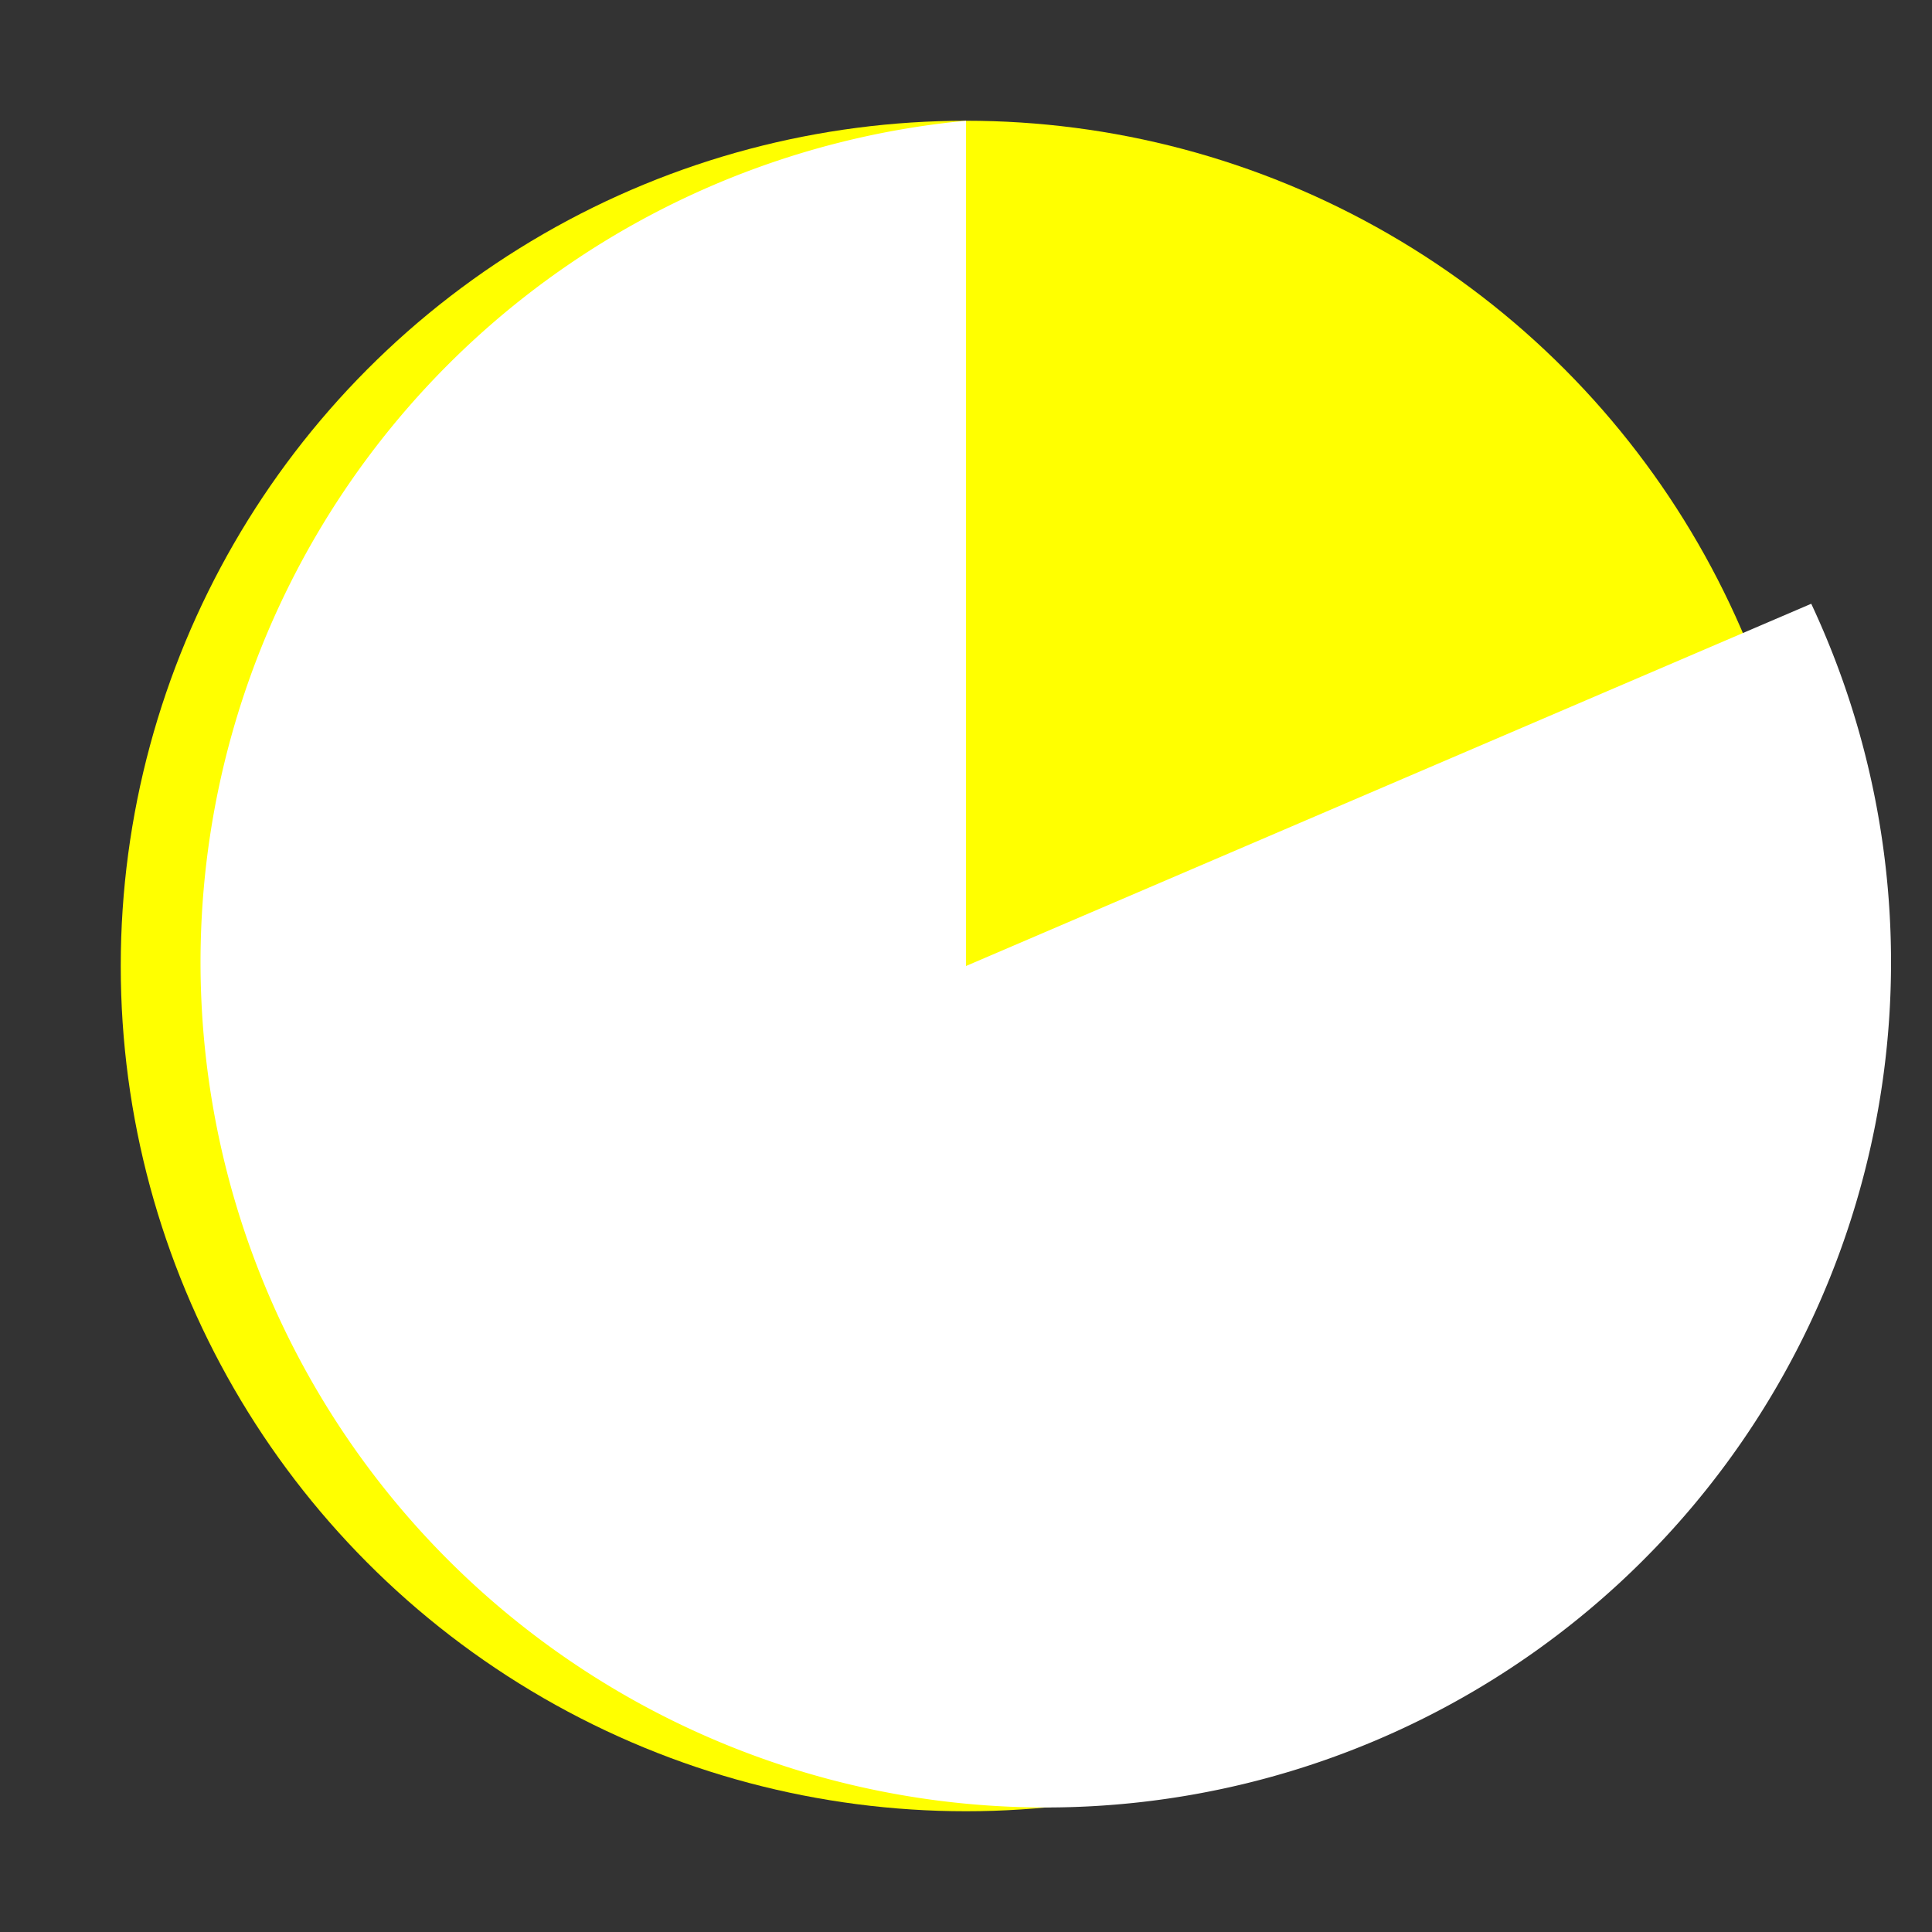 <svg xmlns="http://www.w3.org/2000/svg" width="32" height="32" viewBox="0 0 32 32">
  <rect x="0" y="0" width="32" height="32" fill="#333333" stroke="none"/>
  <circle cx="16" cy="16" r="14" fill="#ff0"/>
  <path d="M16 16 L30 10 A14 14 0 1 1 16 2 Z" fill="#fff"/>
</svg>
